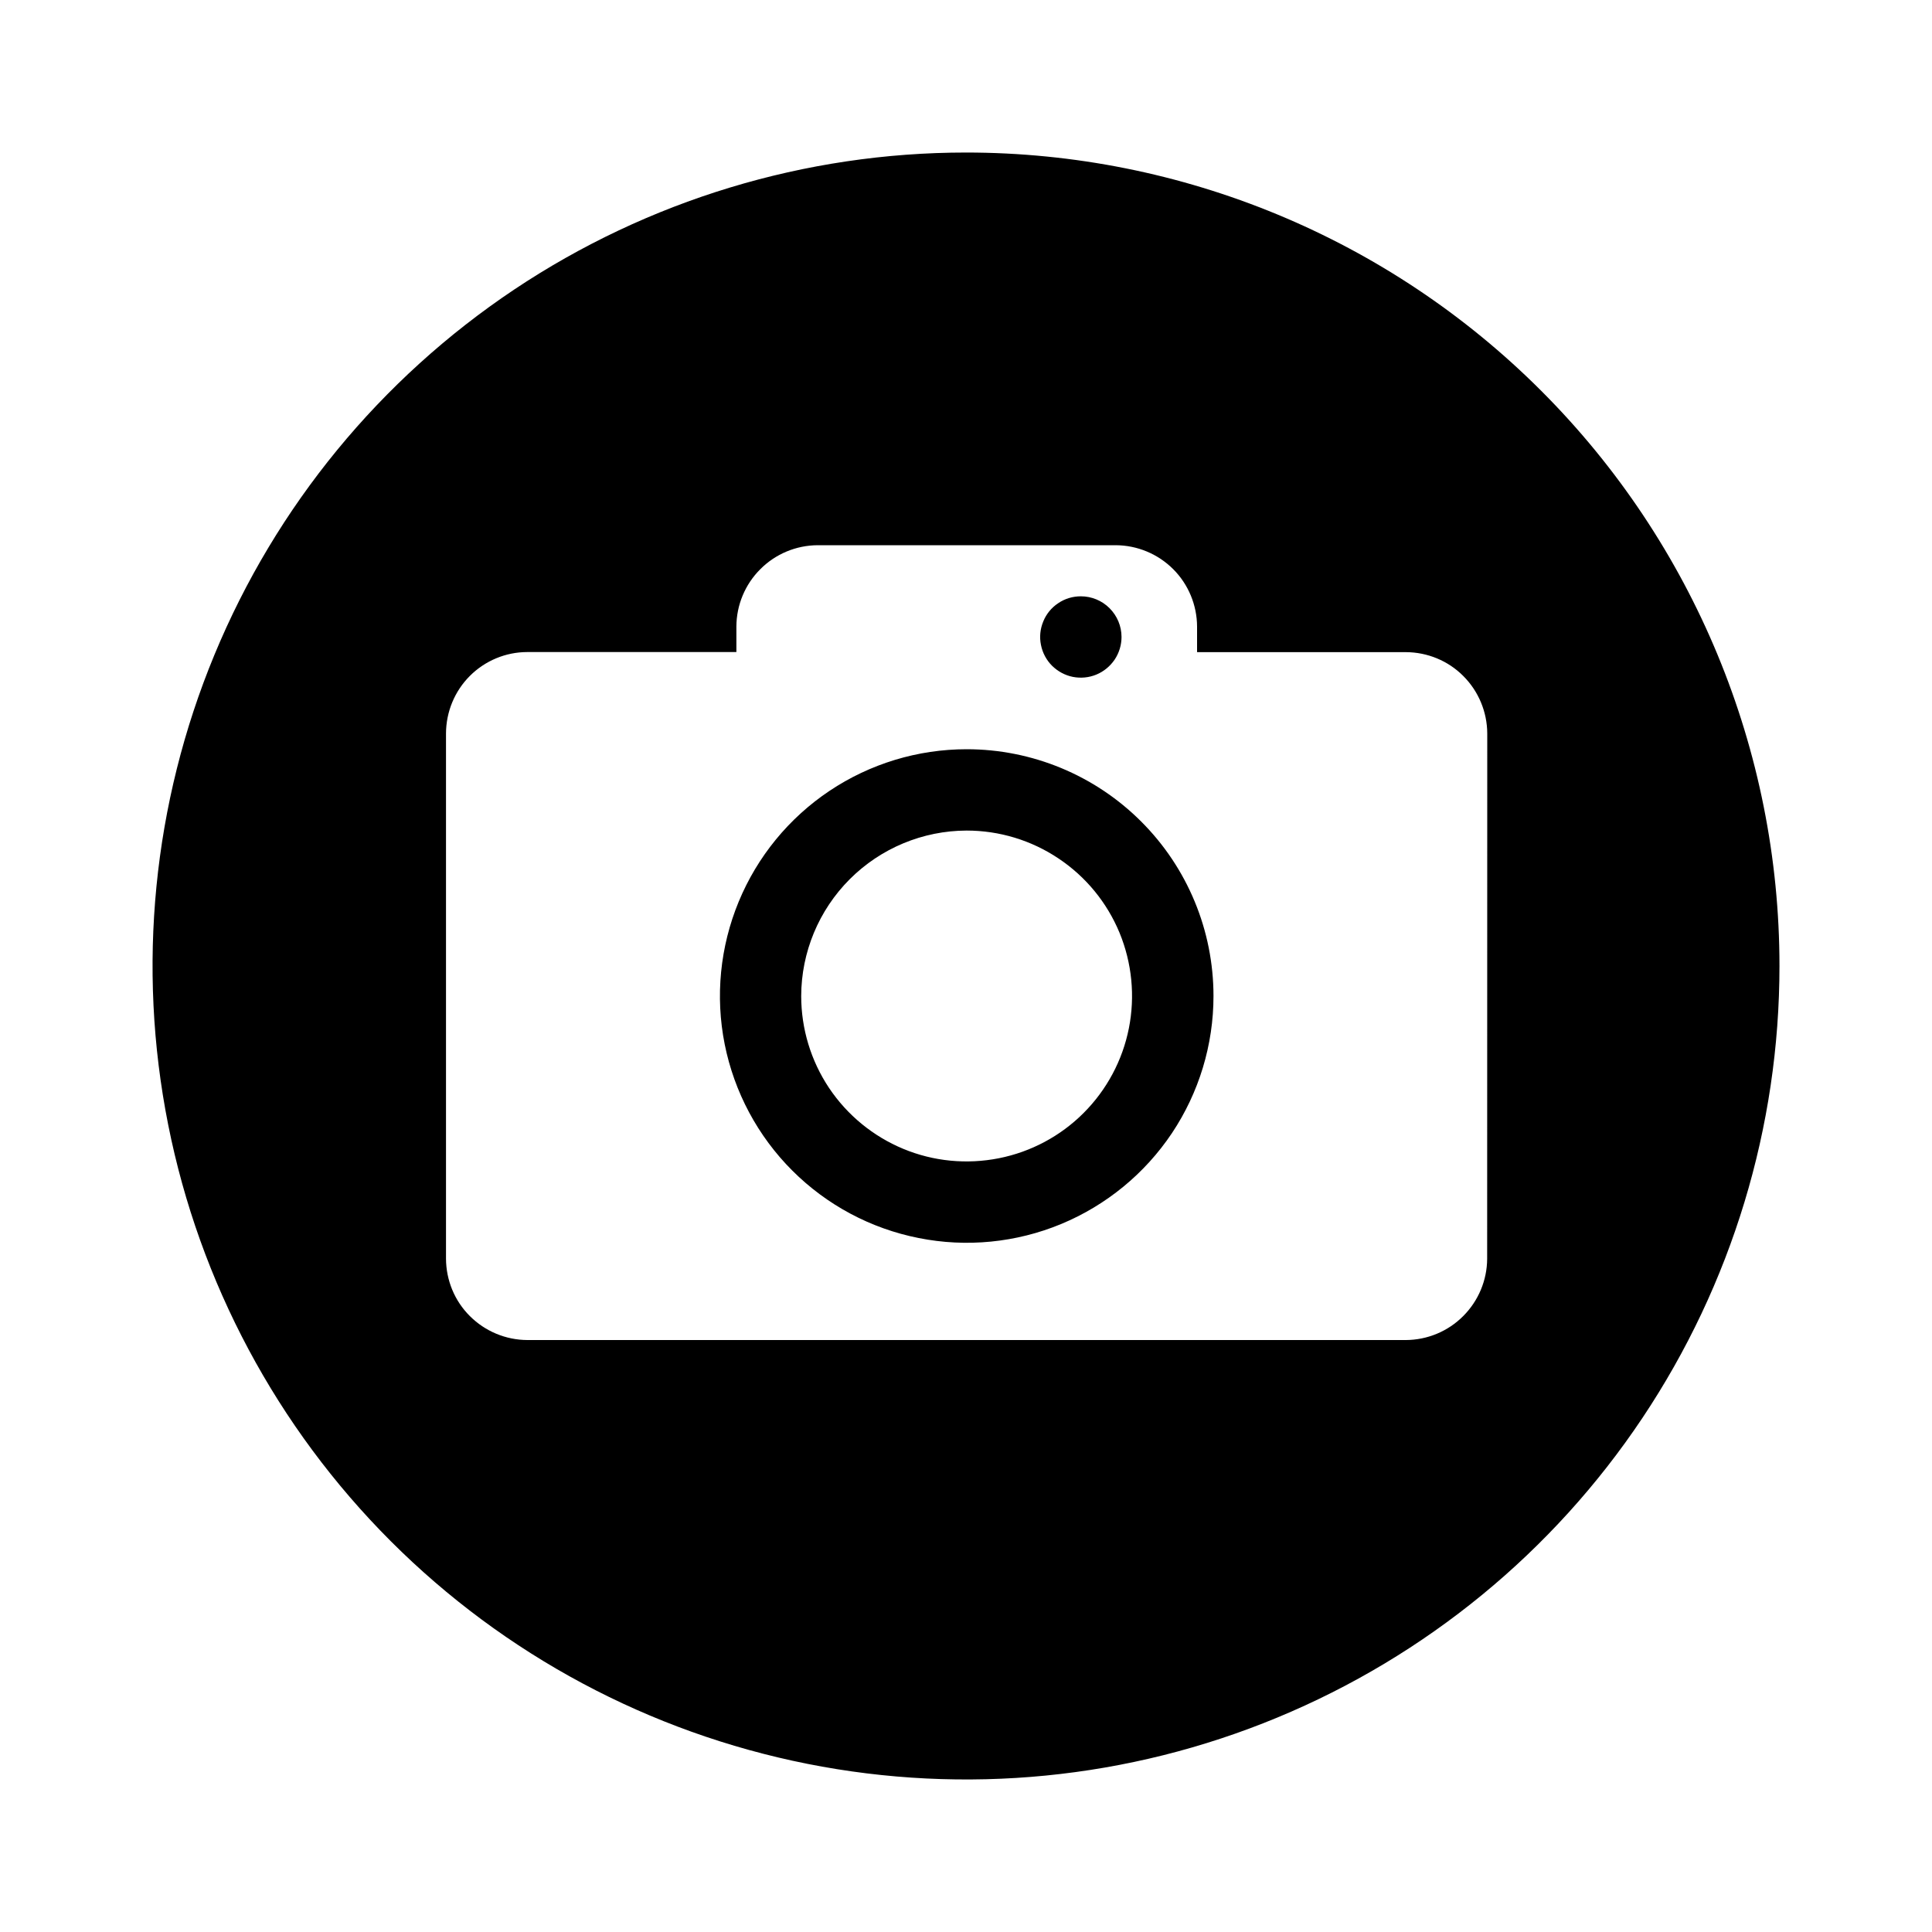 <svg width="20" height="20" viewBox="0 0 20 20" fill="none" xmlns="http://www.w3.org/2000/svg">
<path d="M18.421 10C18.421 11.666 17.927 13.294 17.002 14.679C16.077 16.064 14.761 17.143 13.223 17.78C11.684 18.418 9.991 18.584 8.357 18.259C6.724 17.934 5.223 17.132 4.046 15.955C2.868 14.777 2.066 13.277 1.741 11.643C1.416 10.009 1.583 8.316 2.22 6.778C2.857 5.239 3.937 3.924 5.322 2.998C6.707 2.073 8.335 1.579 10 1.579C12.234 1.579 14.376 2.466 15.955 4.046C17.534 5.625 18.421 7.767 18.421 10ZM15.396 7.593C15.395 7.37 15.306 7.156 15.148 6.998C14.991 6.84 14.777 6.752 14.554 6.751H12.392V6.486C12.391 6.263 12.302 6.049 12.145 5.892C11.987 5.734 11.773 5.645 11.55 5.644H8.465C8.242 5.645 8.028 5.734 7.871 5.892C7.713 6.049 7.624 6.263 7.623 6.486V6.75H5.459C5.236 6.75 5.022 6.839 4.864 6.997C4.706 7.155 4.618 7.369 4.617 7.592V13.03C4.618 13.253 4.706 13.467 4.864 13.624C5.022 13.782 5.236 13.871 5.459 13.872H14.553C14.776 13.871 14.99 13.782 15.147 13.624C15.305 13.466 15.394 13.253 15.395 13.03L15.396 7.593ZM12.562 10.311C12.562 10.816 12.412 11.31 12.132 11.73C11.851 12.15 11.452 12.477 10.985 12.671C10.519 12.864 10.005 12.915 9.51 12.816C9.014 12.718 8.559 12.475 8.201 12.117C7.844 11.76 7.601 11.305 7.502 10.81C7.403 10.314 7.454 9.801 7.647 9.334C7.84 8.867 8.167 8.468 8.587 8.187C9.007 7.906 9.501 7.756 10.007 7.756C10.684 7.756 11.334 8.025 11.813 8.504C12.293 8.983 12.562 9.633 12.562 10.311ZM8.294 10.311C8.294 10.649 8.394 10.98 8.582 11.262C8.771 11.544 9.038 11.763 9.351 11.893C9.664 12.023 10.008 12.056 10.341 11.99C10.673 11.924 10.978 11.761 11.217 11.522C11.457 11.282 11.62 10.977 11.686 10.645C11.752 10.313 11.718 9.968 11.589 9.655C11.459 9.342 11.24 9.075 10.958 8.887C10.676 8.698 10.345 8.598 10.007 8.598C9.553 8.599 9.118 8.78 8.797 9.101C8.476 9.422 8.295 9.857 8.294 10.311ZM11.189 6.173C11.105 6.173 11.024 6.197 10.955 6.244C10.885 6.29 10.831 6.356 10.8 6.433C10.768 6.51 10.759 6.594 10.776 6.676C10.792 6.758 10.832 6.833 10.891 6.892C10.95 6.95 11.025 6.991 11.106 7.007C11.188 7.023 11.273 7.015 11.35 6.983C11.427 6.951 11.492 6.897 11.539 6.828C11.585 6.759 11.61 6.677 11.61 6.594C11.61 6.482 11.565 6.375 11.486 6.296C11.407 6.217 11.3 6.173 11.189 6.173Z" fill="black"/>
</svg>
